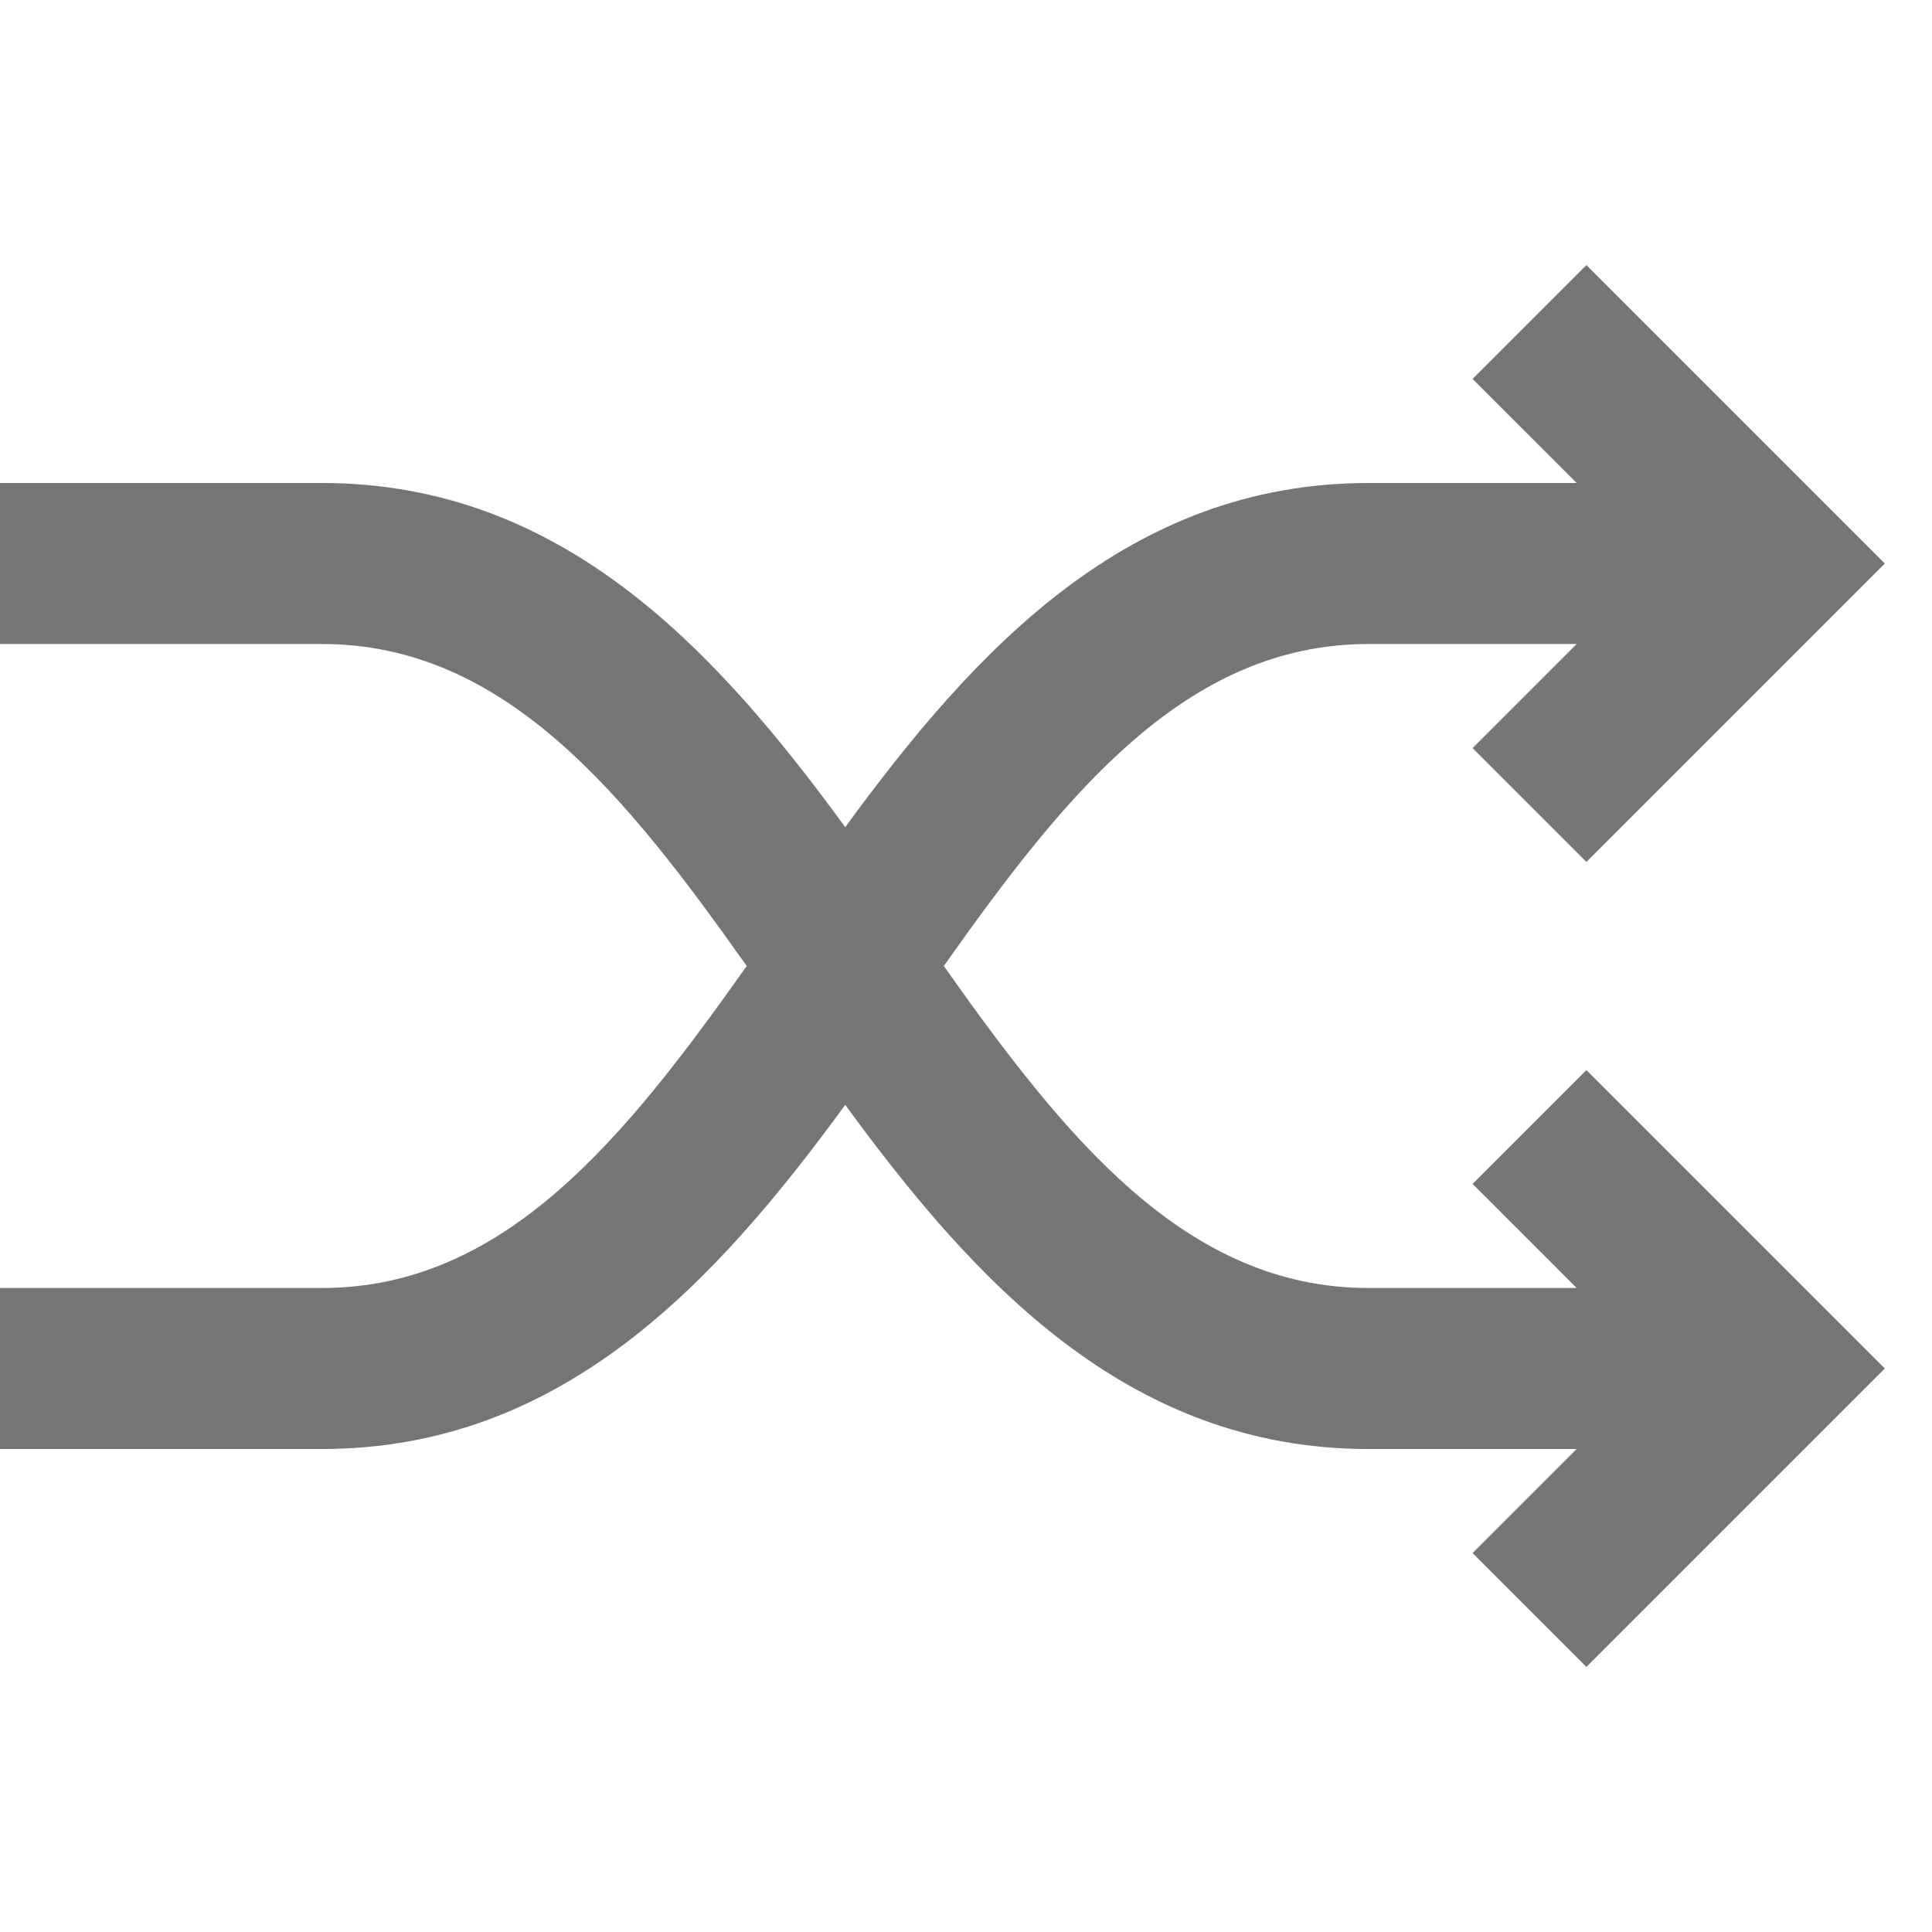 <?xml version="1.0" encoding="iso-8859-1"?>
<!-- Generator: Adobe Illustrator 16.0.0, SVG Export Plug-In . SVG Version: 6.00 Build 0)  -->
<!DOCTYPE svg PUBLIC "-//W3C//DTD SVG 1.1//EN" "http://www.w3.org/Graphics/SVG/1.1/DTD/svg11.dtd">
<svg version="1.1" xmlns="http://www.w3.org/2000/svg" xmlns:xlink="http://www.w3.org/1999/xlink" x="0px" y="0px" width="24px"
	 height="24px" viewBox="0 0 24 24" style="enable-background:new 0 0 24 24;" xml:space="preserve">
<g id="Frame_-_24px">
	<rect style="fill:none;" width="24" height="24"/>
</g>
<g id="Line_Icons">
	<path style="fill:#757575;" d="M19.707,10.707L23.414,7l-3.707-3.707l-1.414,1.414L19.586,6H17c-2.994,0-4.9,2.086-6.5,4.275
		C8.9,8.086,6.994,6,4,6H0v2h4c2.275,0,3.772,1.874,5.276,4C7.772,14.126,6.275,16,4,16H0v2h4c2.994,0,4.9-2.086,6.5-4.275
		C12.1,15.914,14.006,18,17,18h2.586l-1.293,1.293l1.414,1.414L23.414,17l-3.707-3.707l-1.414,1.414L19.586,16H17
		c-2.275,0-3.772-1.874-5.276-4C13.228,9.874,14.725,8,17,8h2.586l-1.293,1.293L19.707,10.707z"/>
</g>
</svg>
